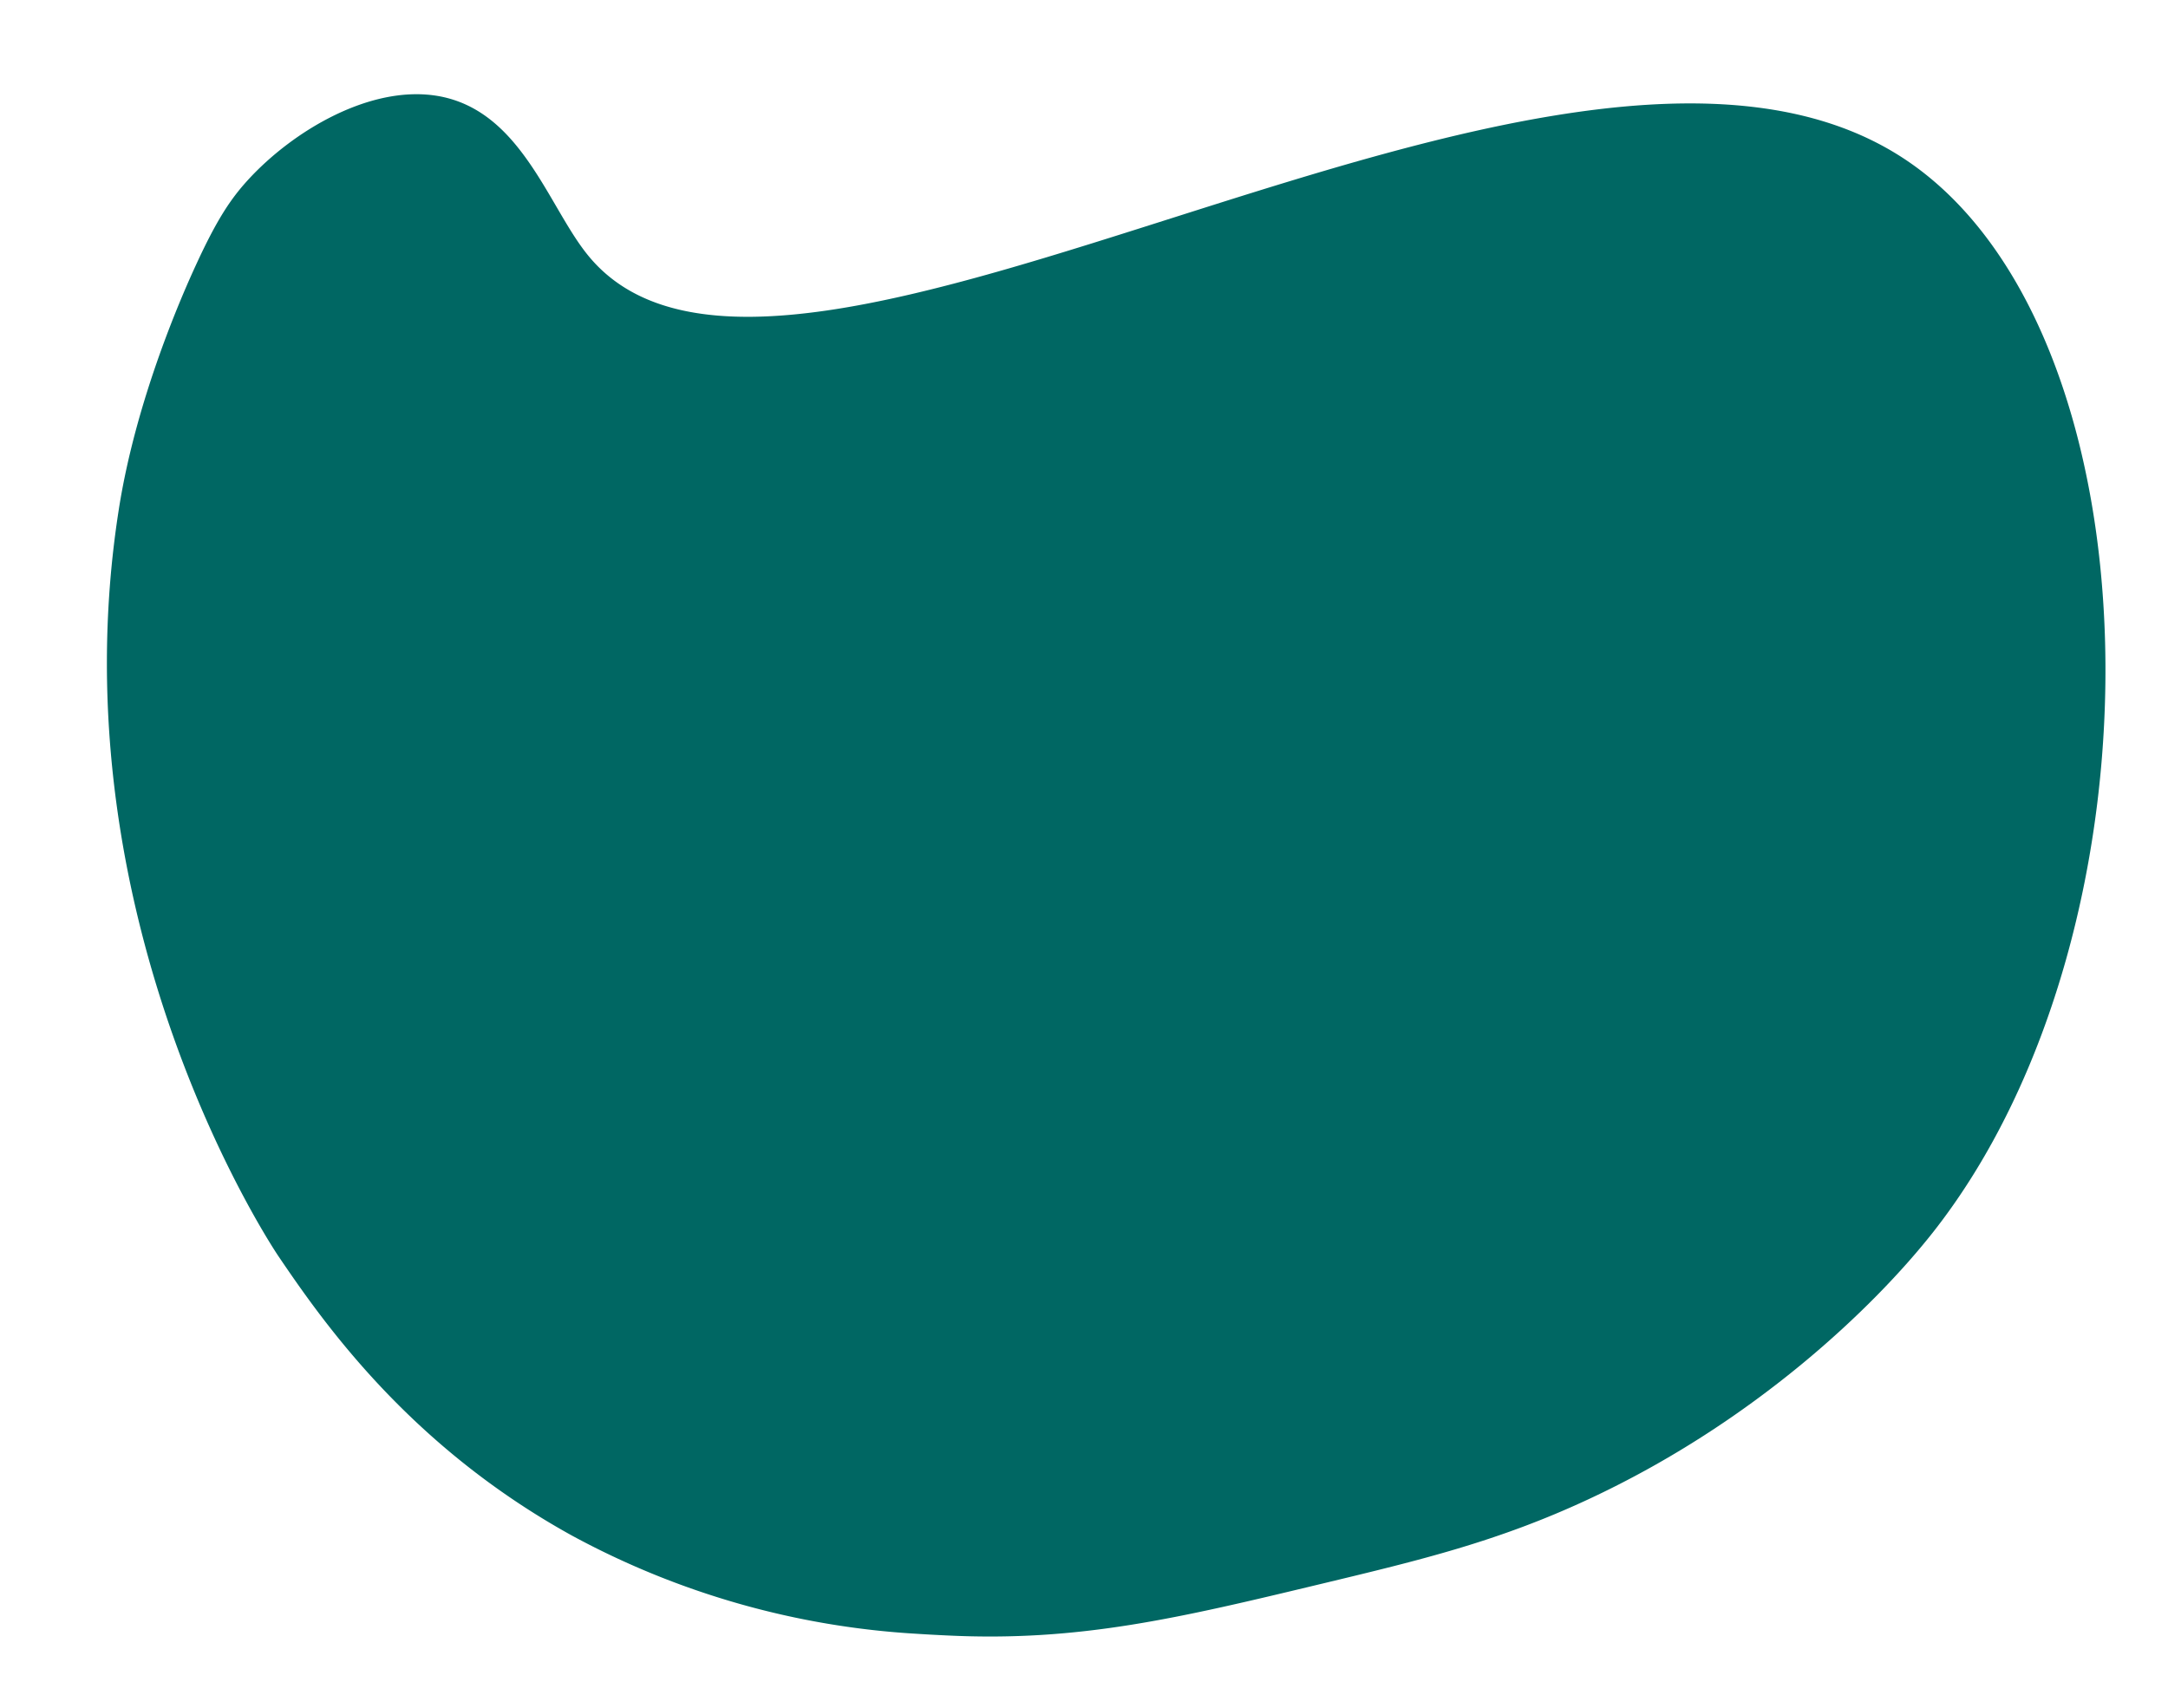 <svg xmlns="http://www.w3.org/2000/svg" width="115.35mm" height="90.88mm" viewBox="0 0 326.98 257.62"><defs><style>.cls-1{fill:#006763;}</style></defs><g id="Layer_1" data-name="Layer 1"><path class="cls-1" d="M291.46,186c-8.75,11.08-26.73,28.47-51.92,40.19-13.64,6.36-25.36,9.17-40.19,12.73-21.53,5.17-36.58,8.78-56.51,7.8-1.32-.06-2.85-.14-4.55-.25a124.06,124.06,0,0,1-52-14.8C61.74,218.12,48.76,199.49,42,189.52c0,0-33.9-49.84-24.1-112.57C20.5,60.18,27.58,44.25,29.54,40c3.11-6.77,5.19-9.92,7.78-12.77,6.81-7.49,18.73-14.62,29-12.7,5.6,1.06,9.49,4.58,12.63,8.81,3.77,5.06,6.45,11.14,9.71,15.15C118.28,75,234.41-10.06,286.8,23.7,326.06,49,327.85,139.9,291.46,186Z"/></g></svg>
